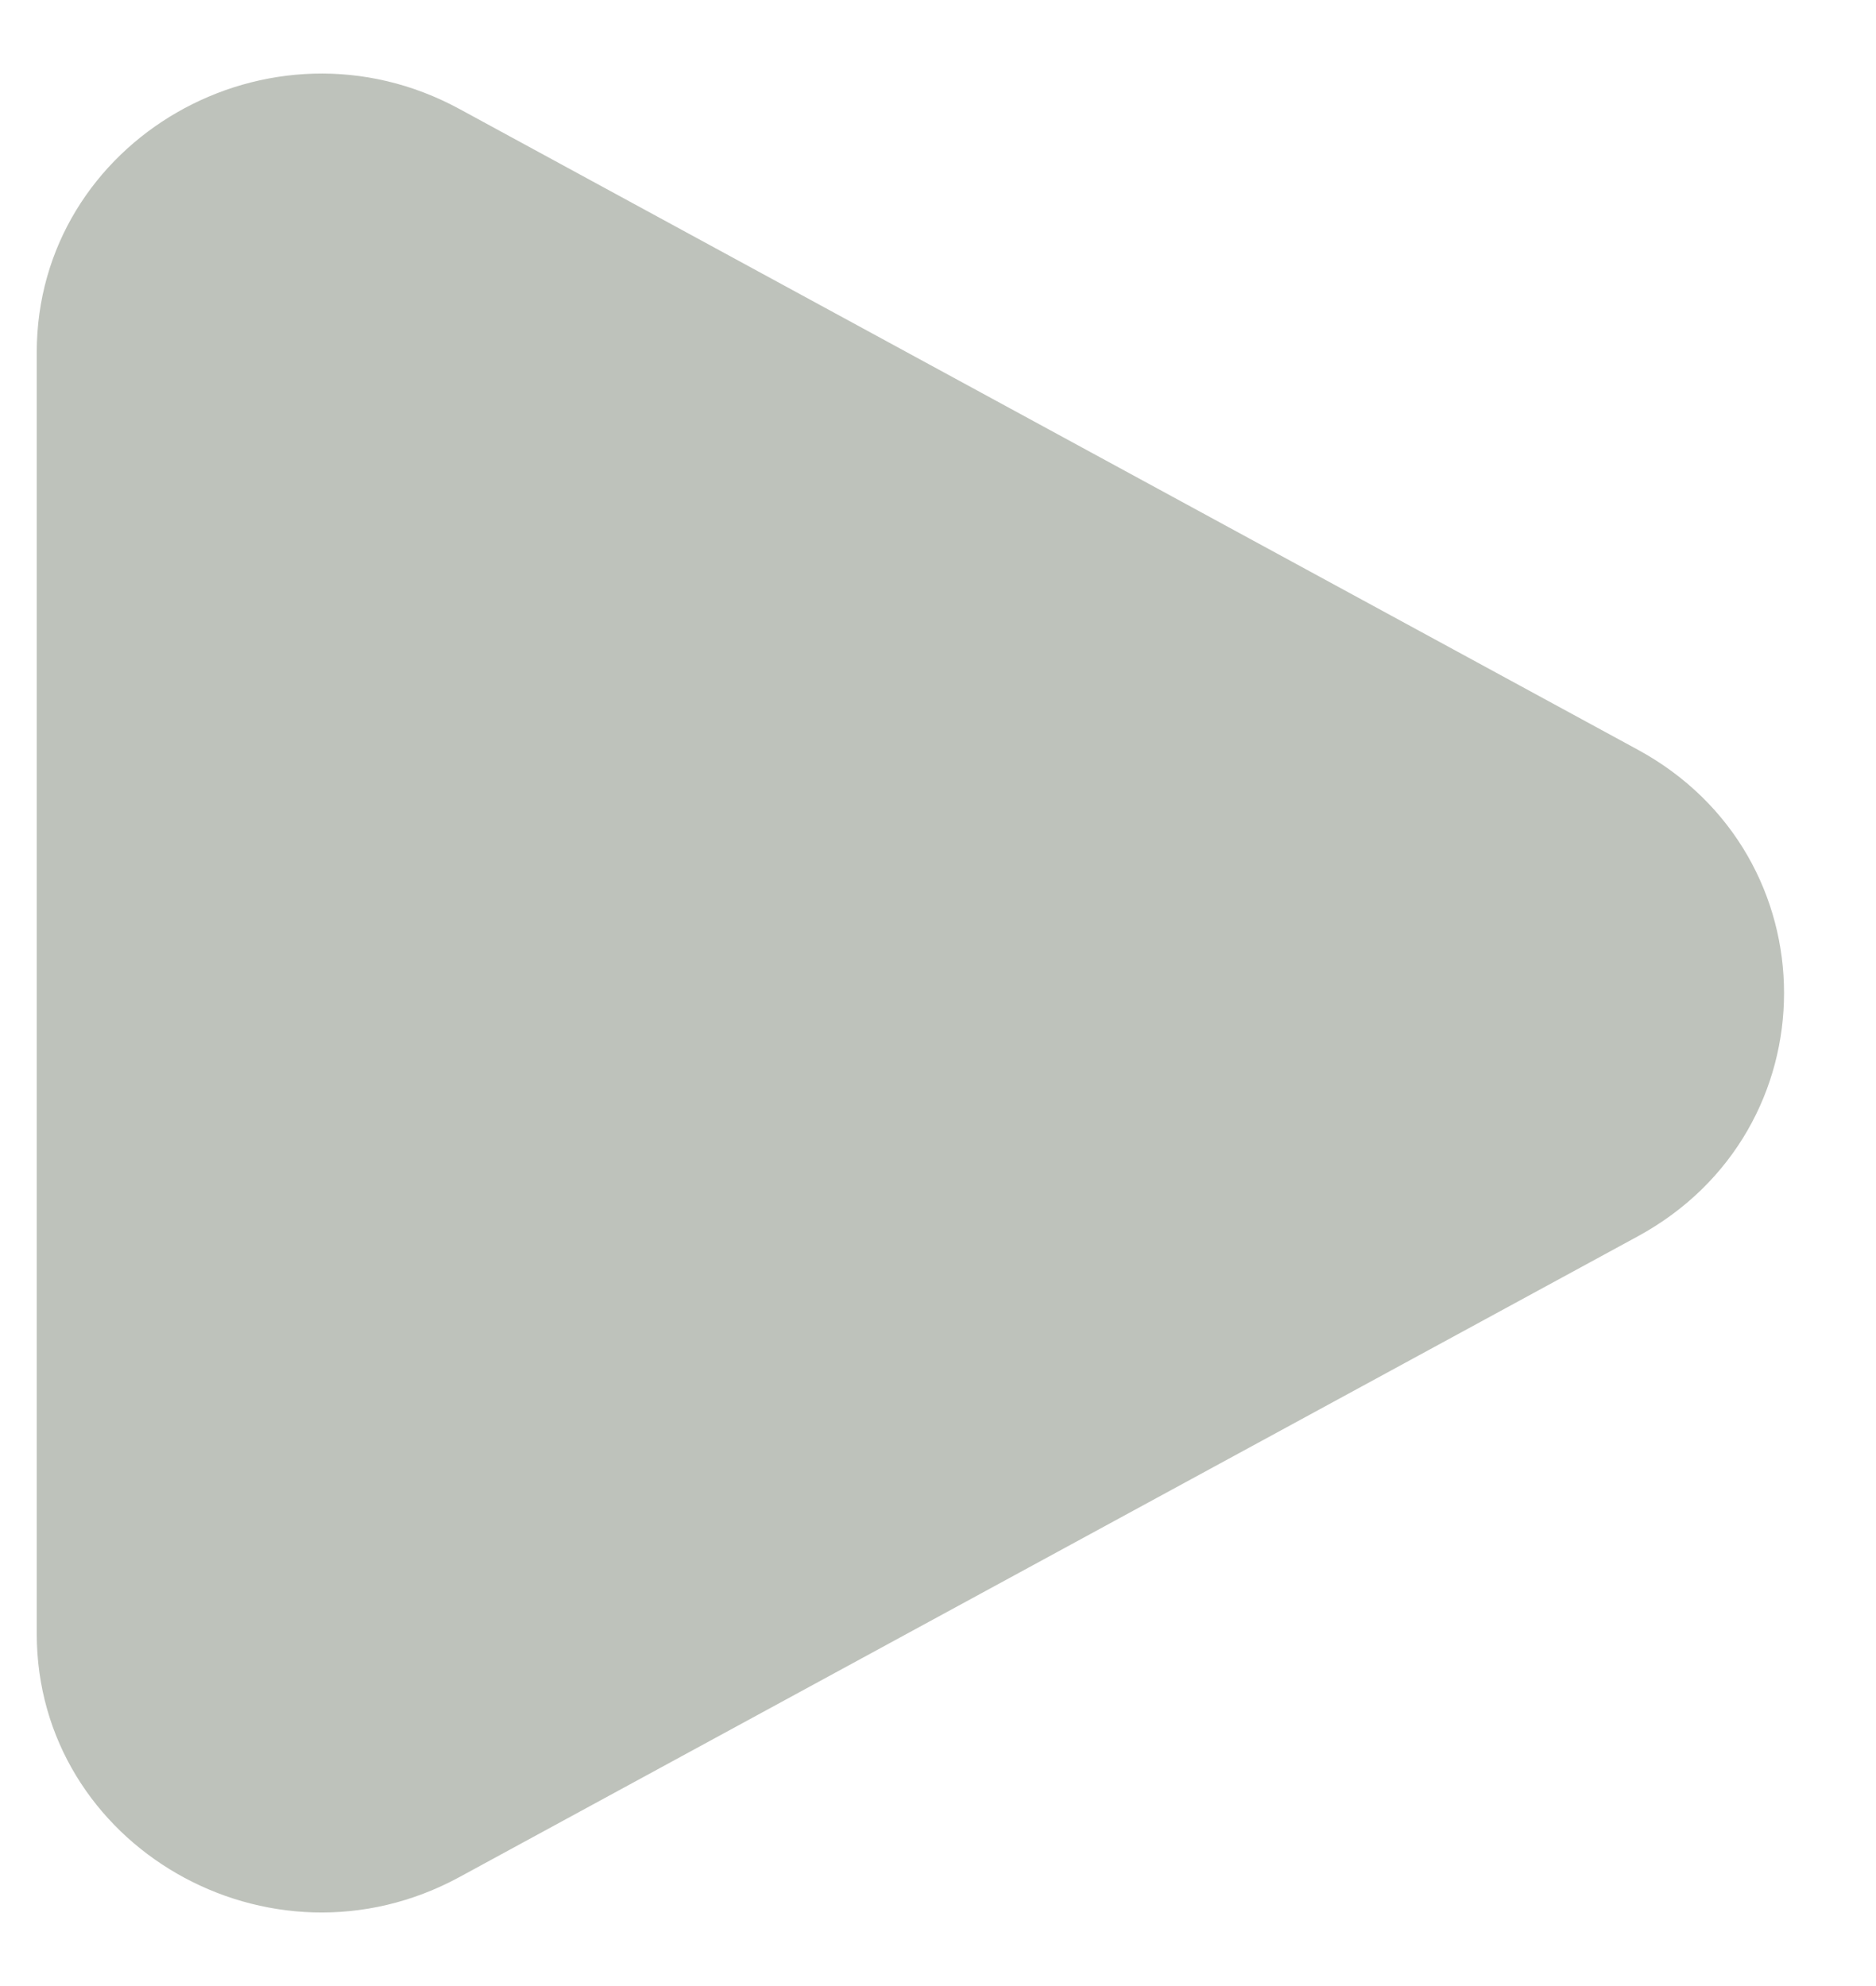 <svg width="17" height="18" viewBox="0 0 17 18" fill="none" xmlns="http://www.w3.org/2000/svg">
    <path d="M14.84 6.794C16.609 7.755 16.609 10.245 14.84 11.206L4.164 17.012C2.445 17.947 0.333 16.73 0.333 14.806L0.333 3.194C0.333 1.27 2.445 0.053 4.164 0.988L14.84 6.794Z" fill="#BEC2BB"/>
</svg>
